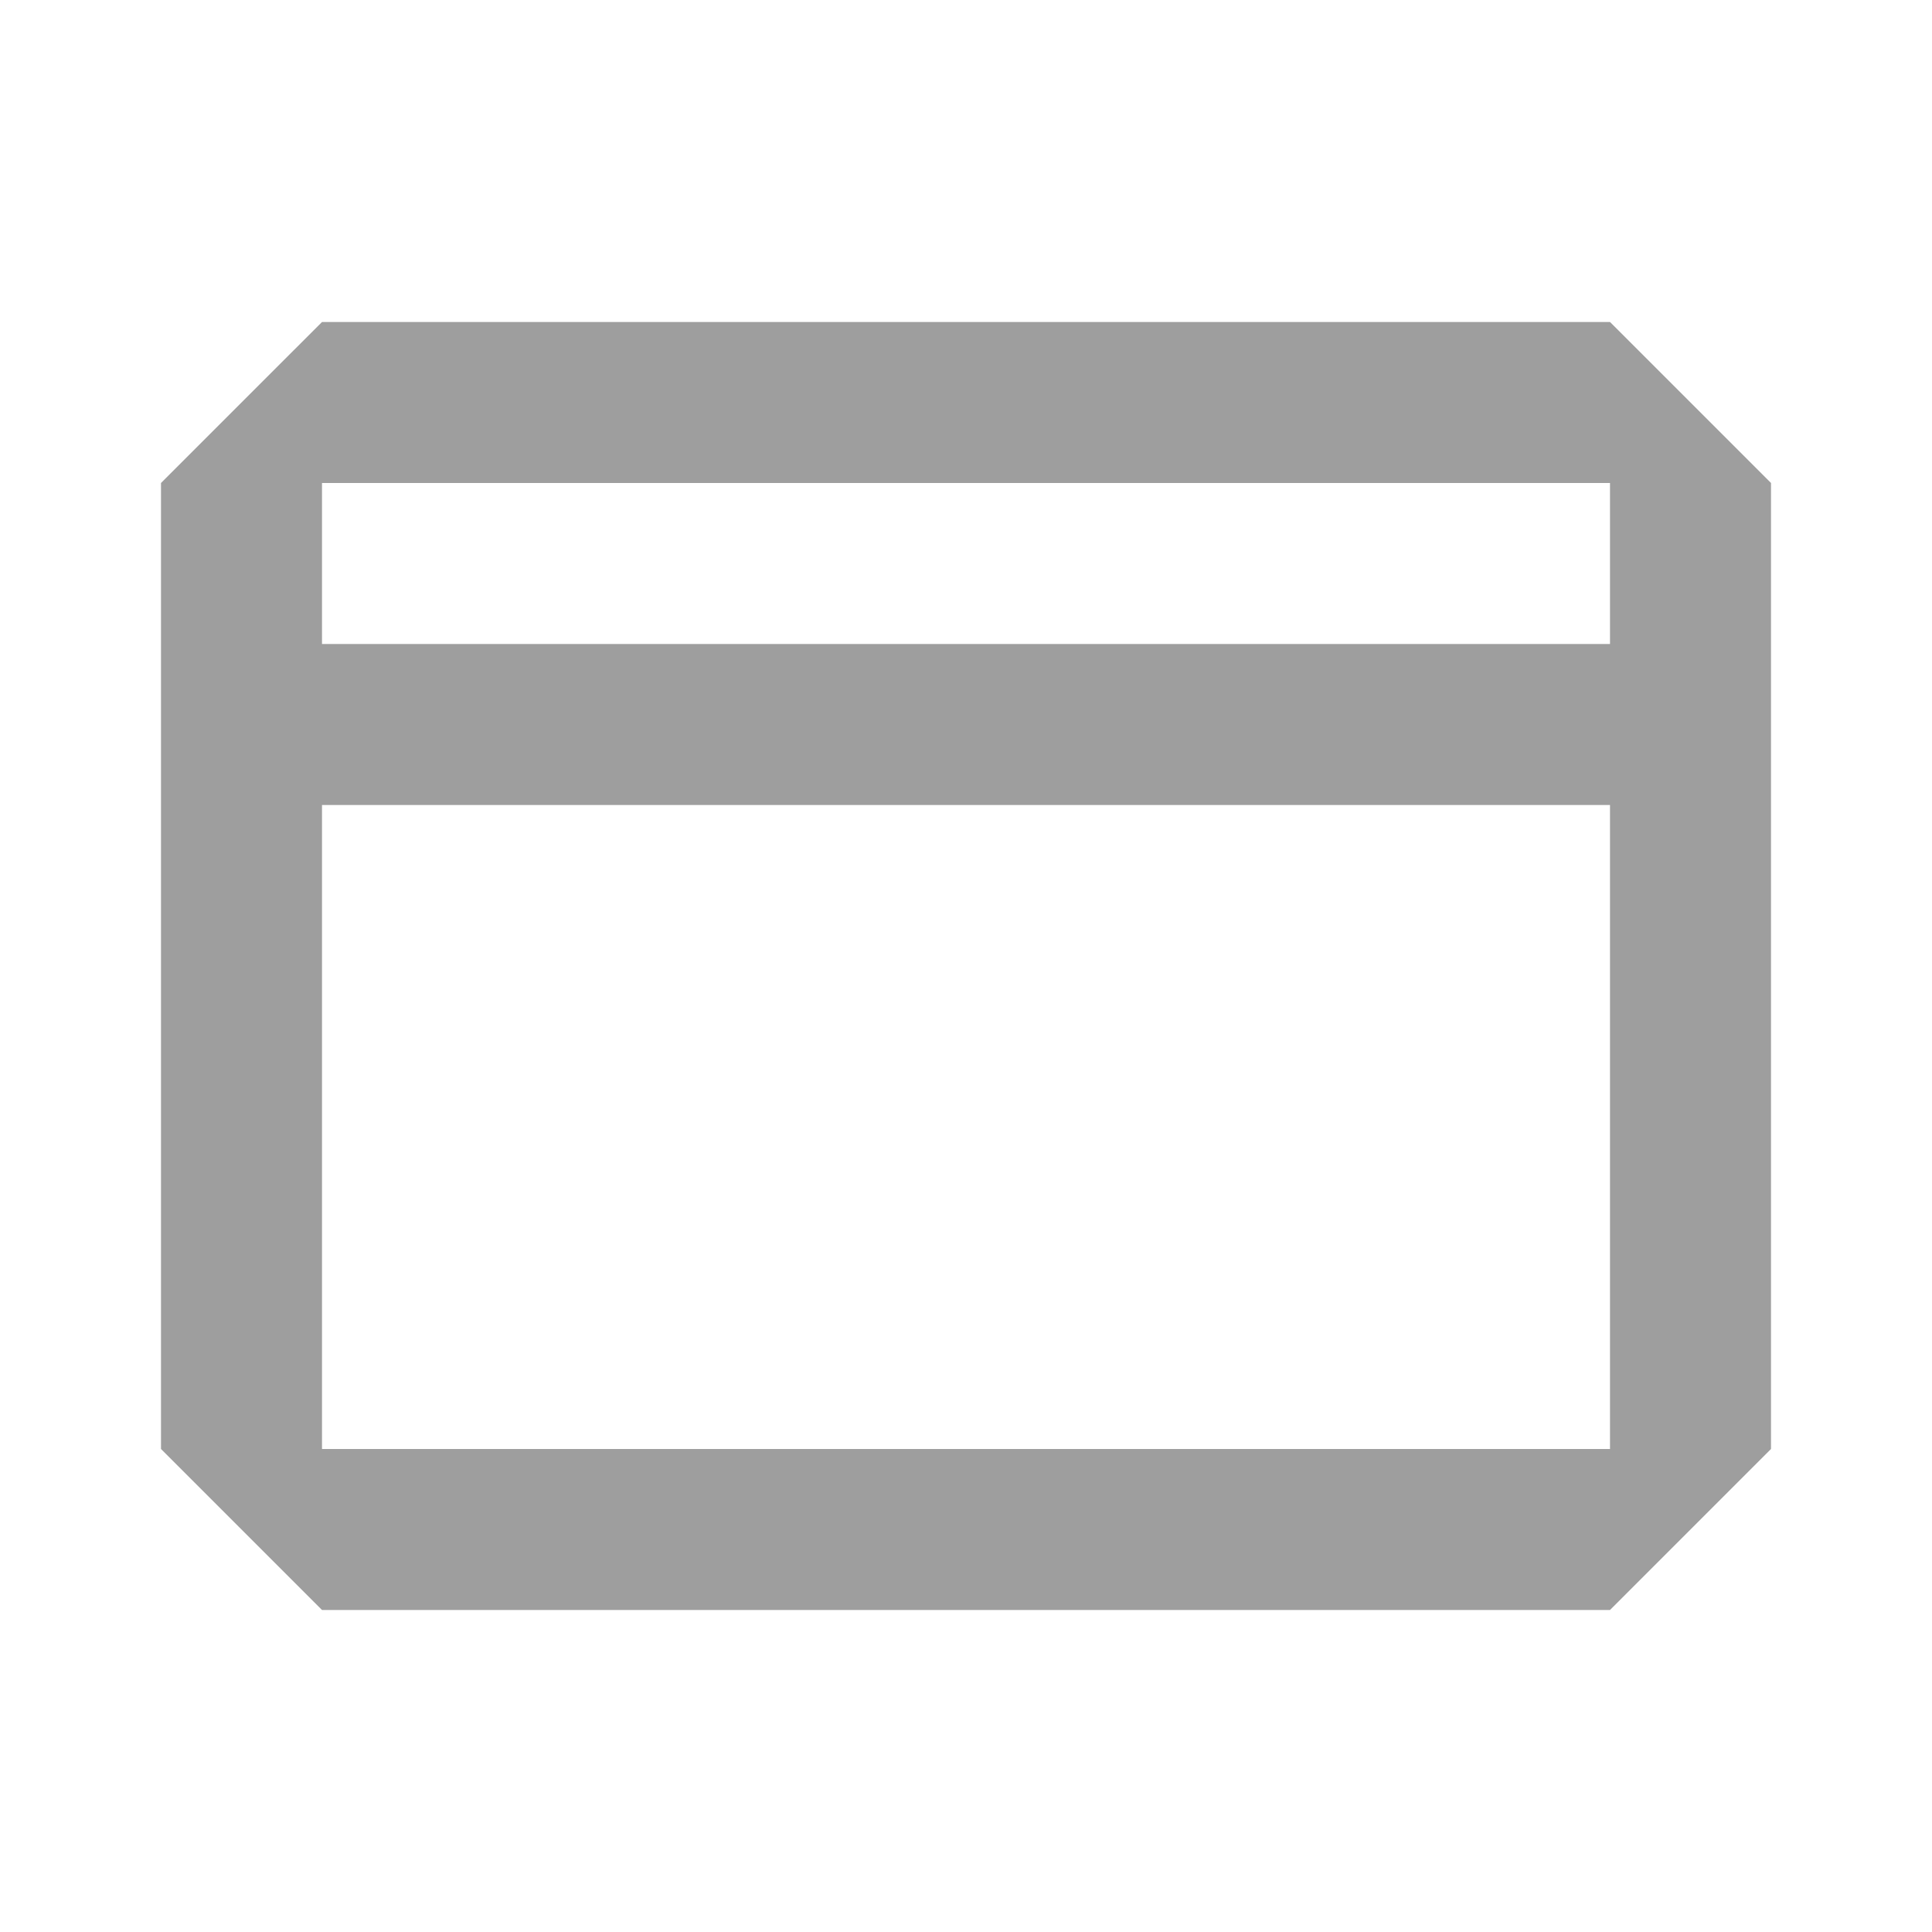 <svg width="24" height="24" fill="none" xmlns="http://www.w3.org/2000/svg"><path fill-rule="evenodd" clip-rule="evenodd" d="M20 4H4L2 6v12l2 2h16l2-2V6l-2-2zM4 6h16v2H4V6zm0 4v8h16v-8H4z" fill="#000" fill-opacity=".38"/></svg>